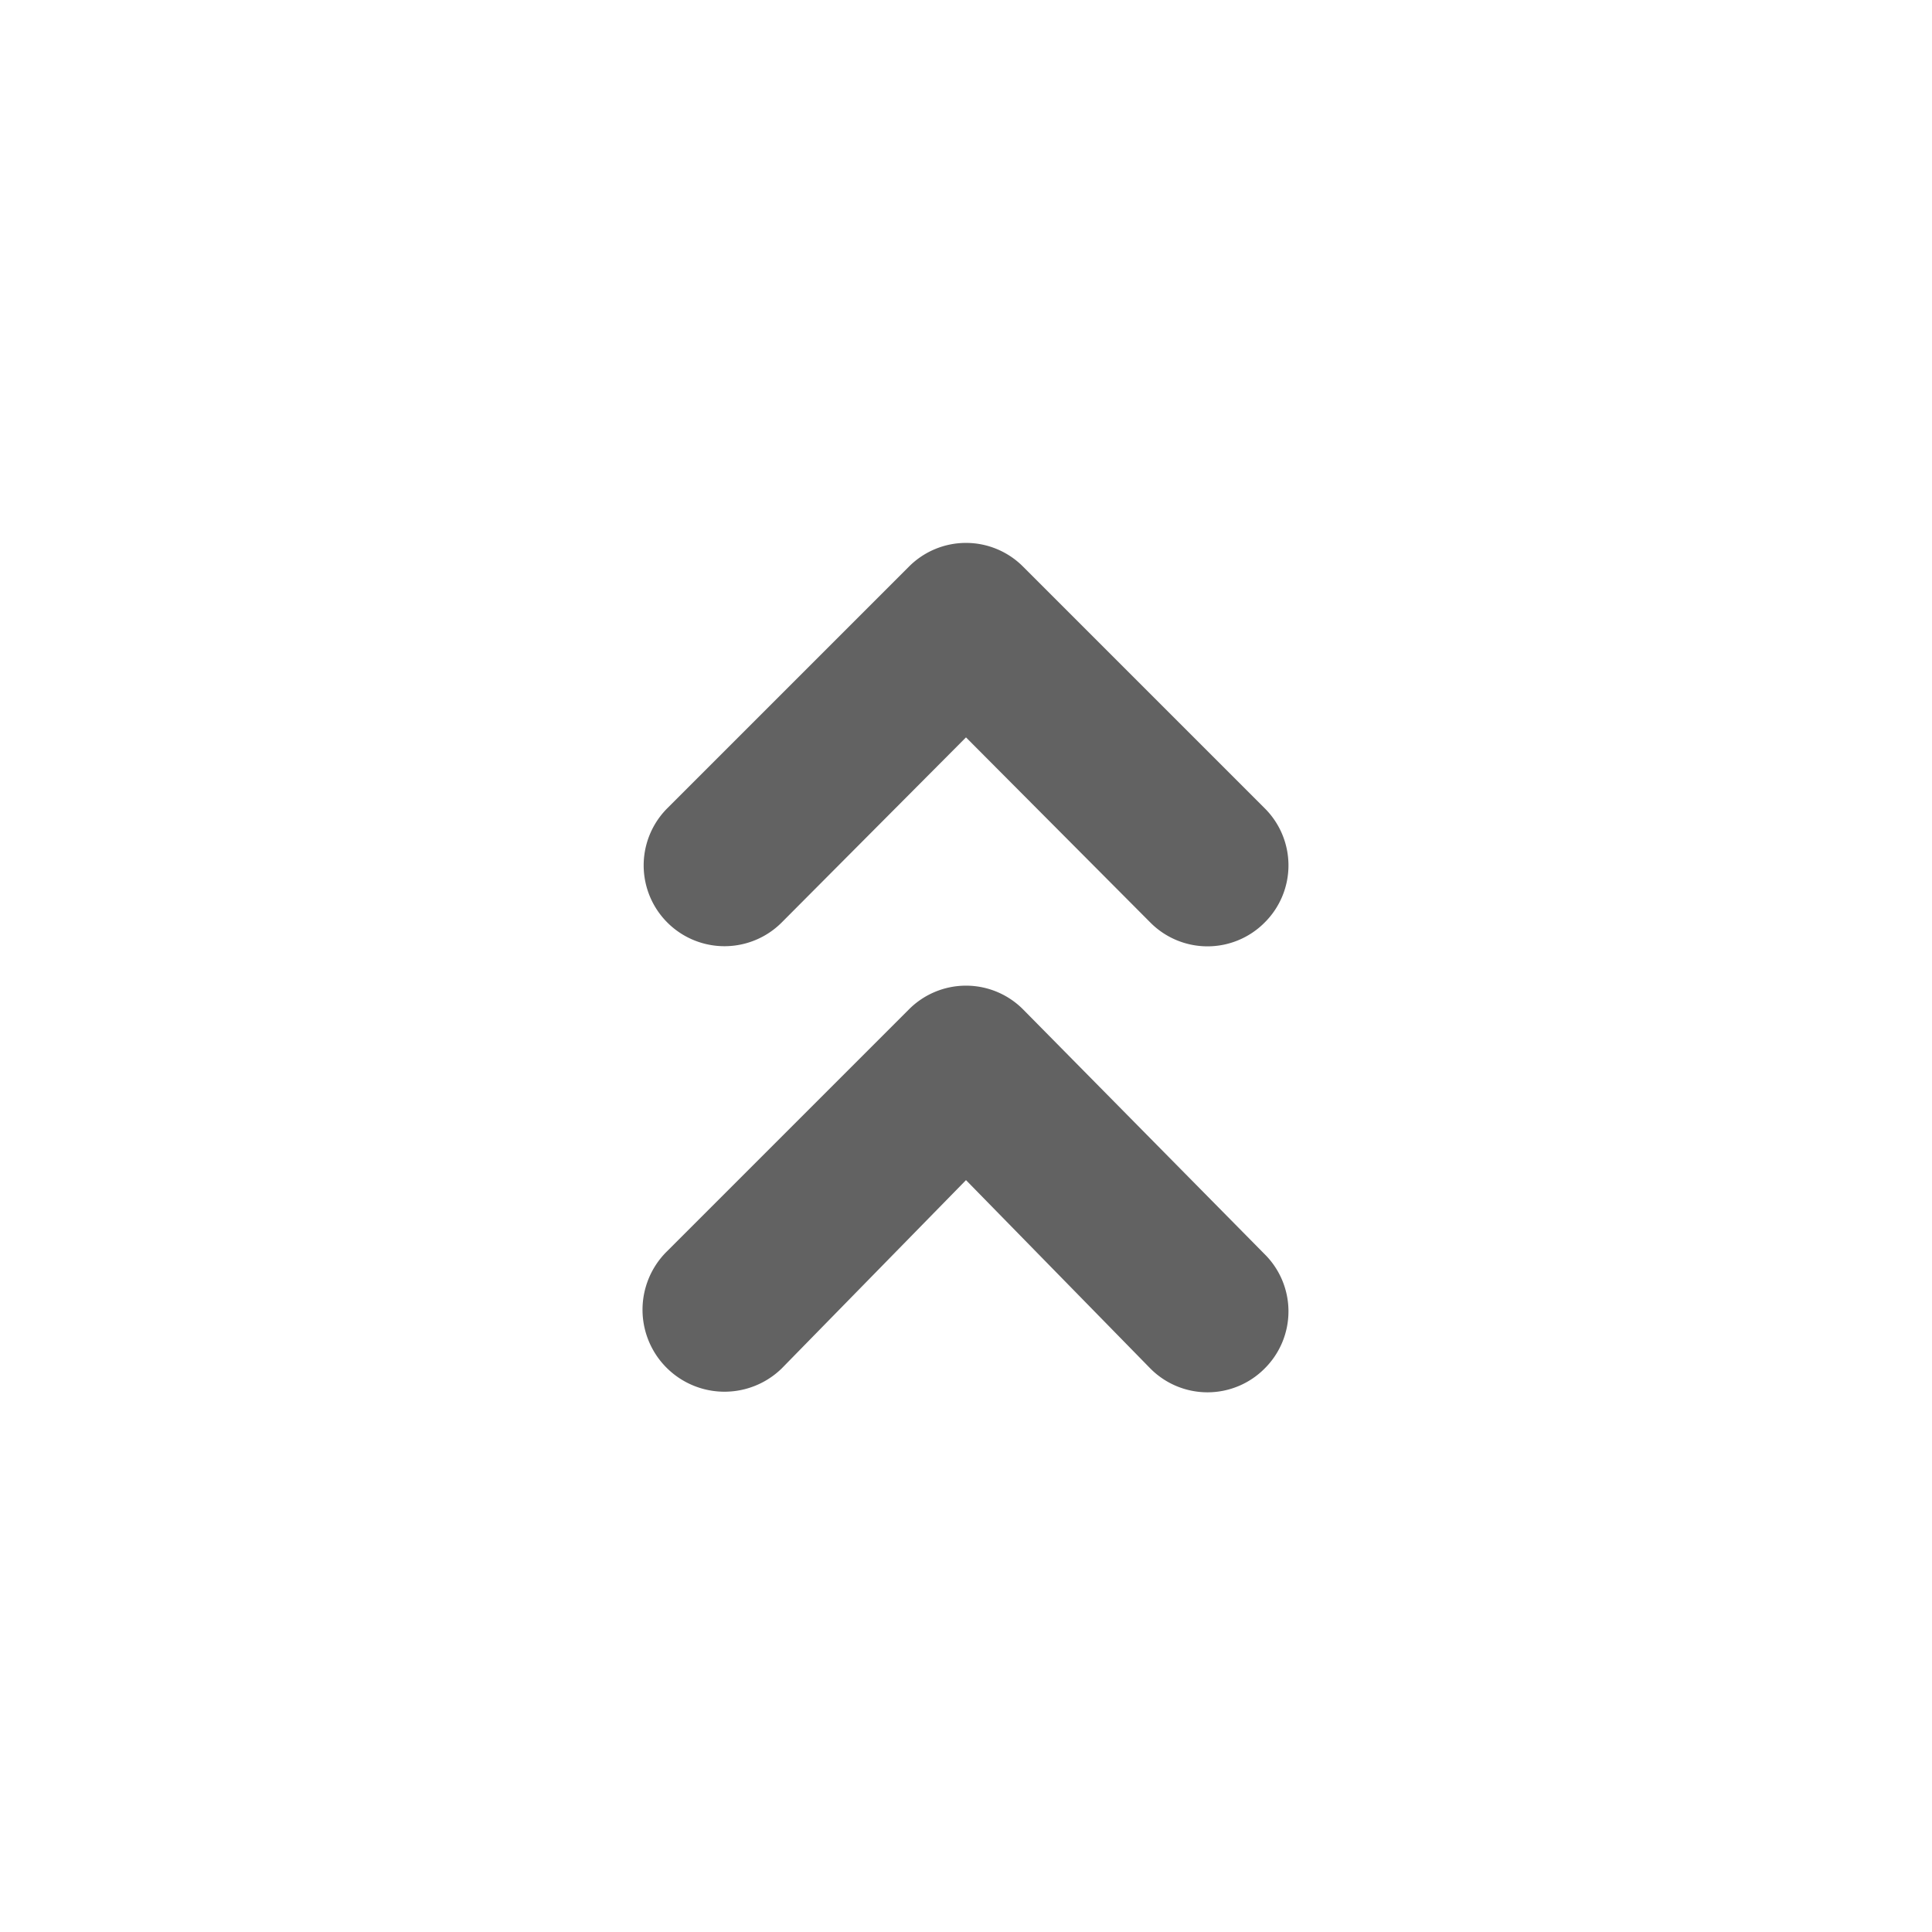 <svg xmlns="http://www.w3.org/2000/svg" xmlns:xlink="http://www.w3.org/1999/xlink" width="24" height="24" preserveAspectRatio="xMidYMid meet" viewBox="0 0 24 24" style="-ms-transform: rotate(360deg); -webkit-transform: rotate(360deg); transform: rotate(360deg);"><path d="M12.71 12.54a1 1 0 0 0-1.42 0l-3 3A1 1 0 0 0 9.71 17L12 14.66L14.29 17a1 1 0 0 0 1.42 0a1 1 0 0 0 0-1.42zm-3-1.08L12 9.16l2.29 2.3a1 1 0 0 0 1.42 0a1 1 0 0 0 0-1.42l-3-3a1 1 0 0 0-1.42 0l-3 3a1 1 0 0 0 1.42 1.42z" fill="#626262"/><rect x="0" y="0" width="24" height="24" fill="rgba(0, 0, 0, 0)" /></svg>